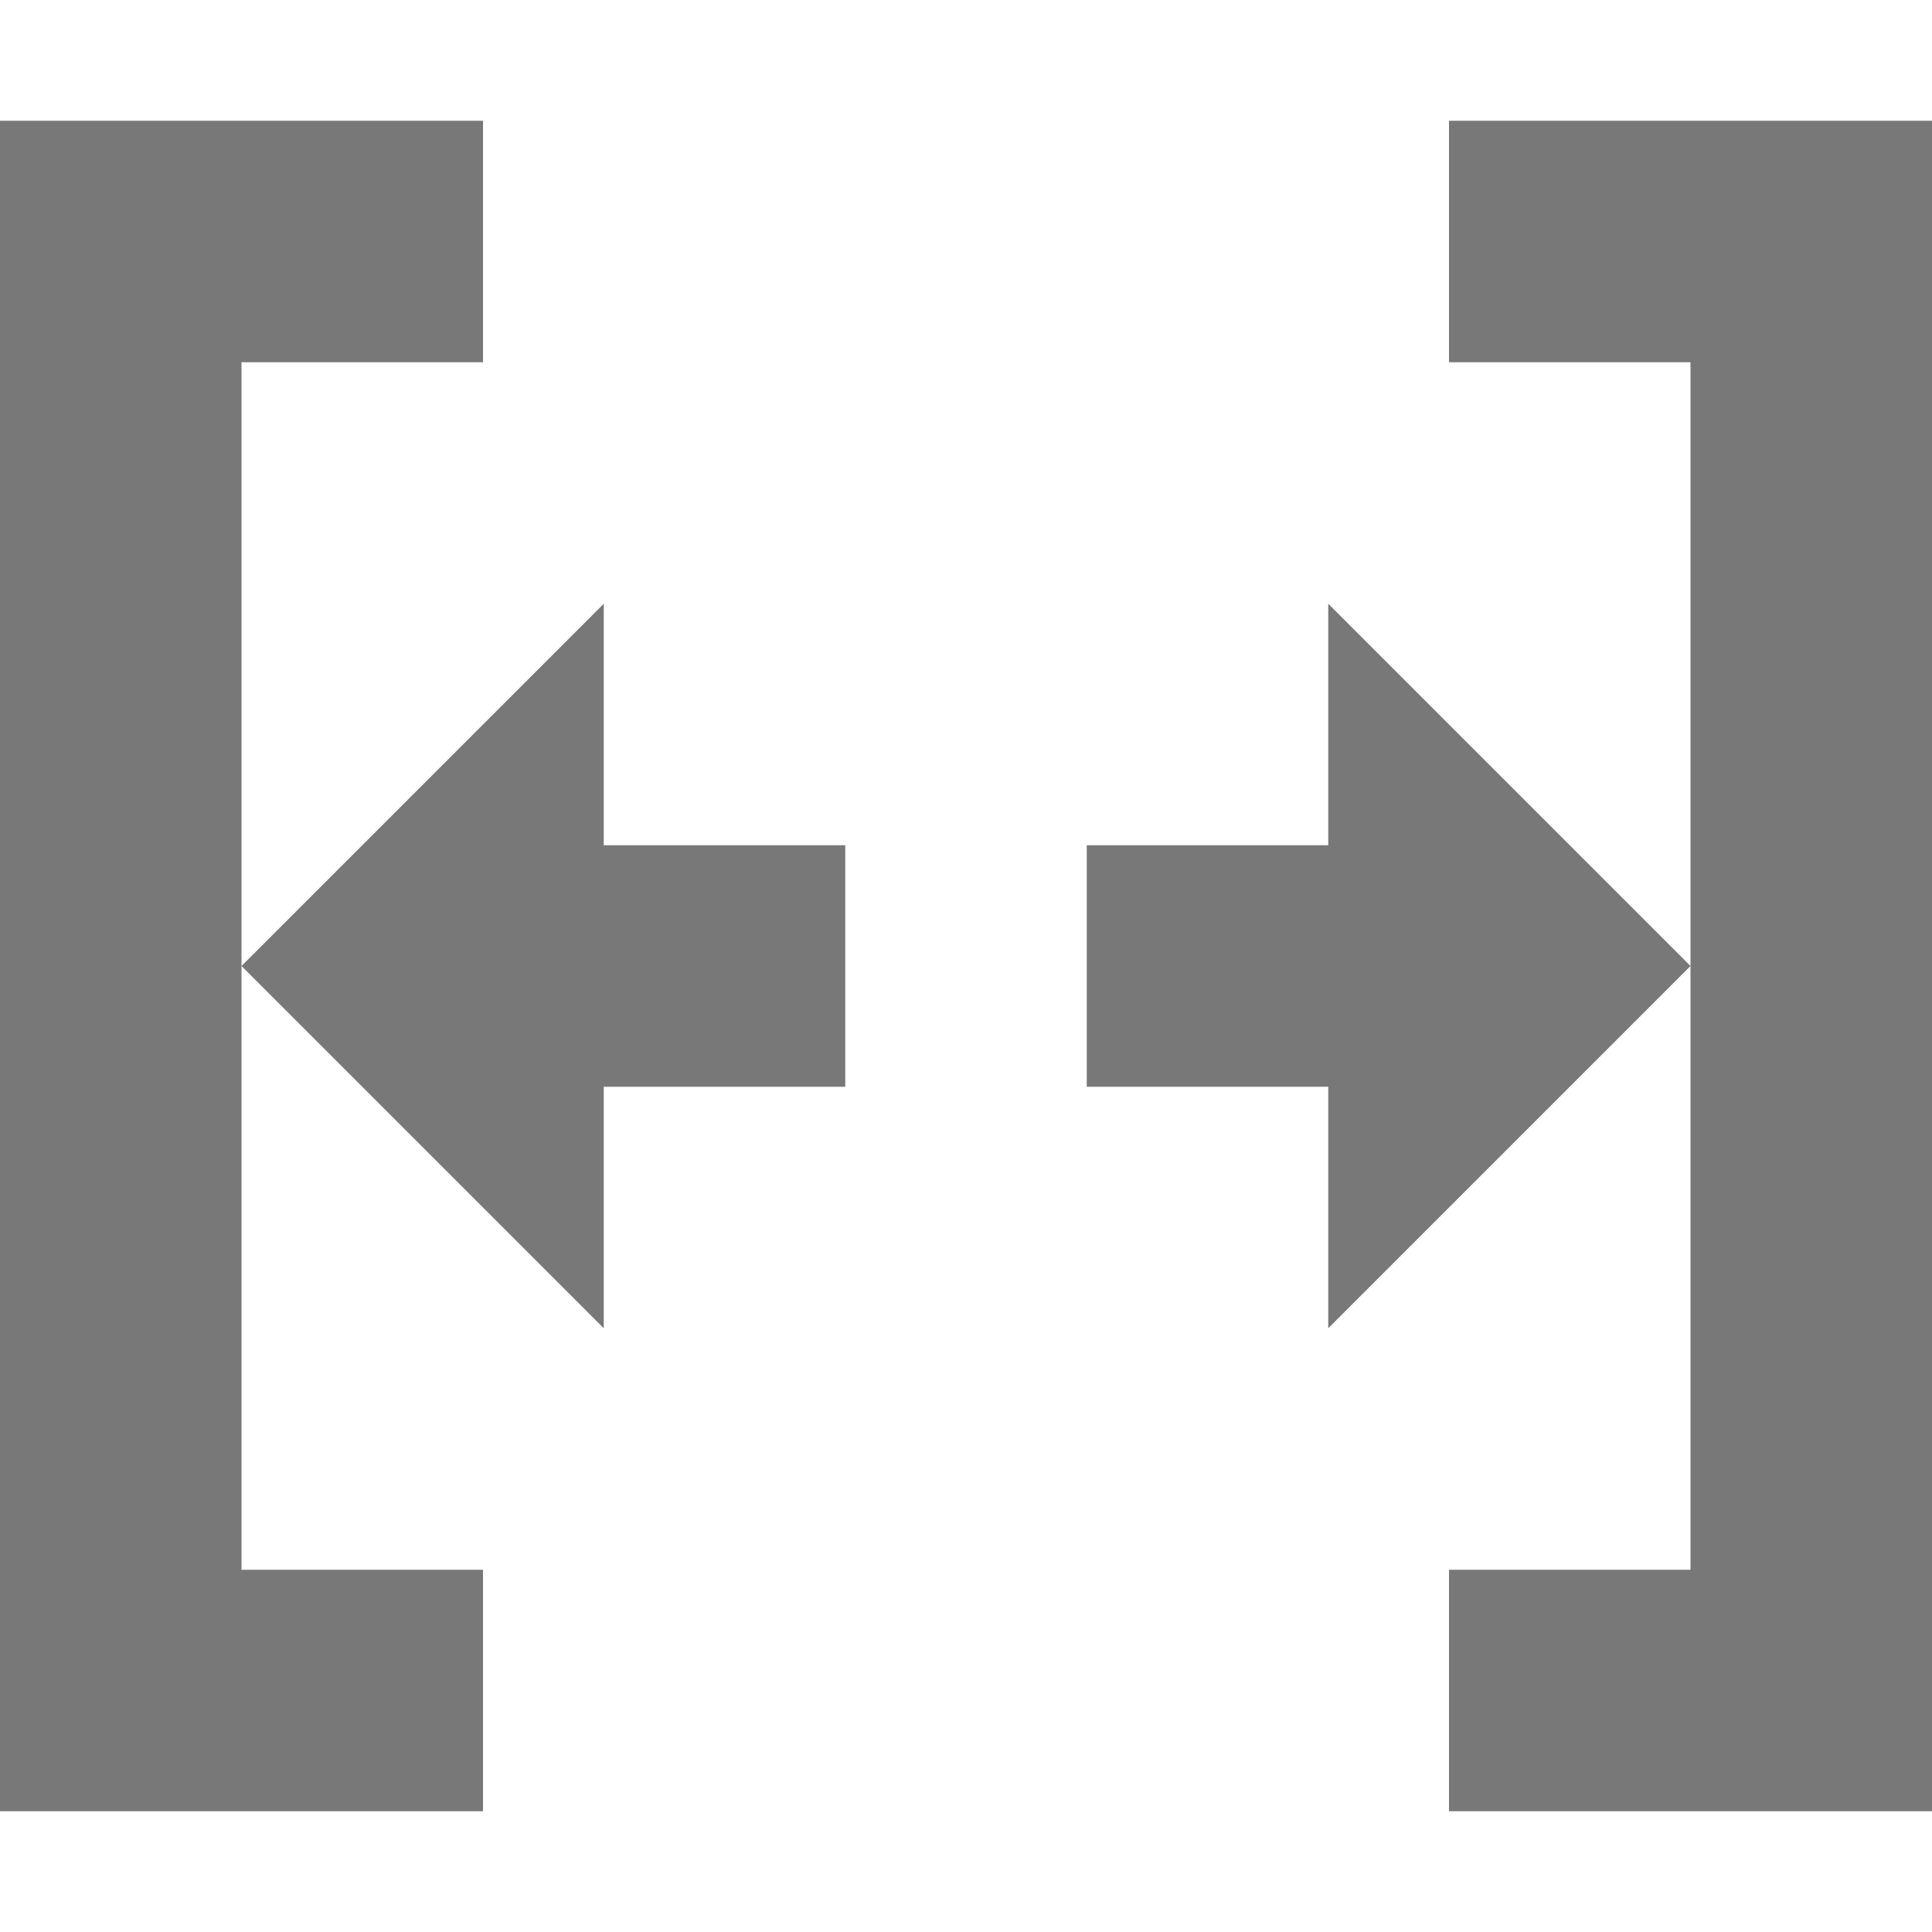 <svg xmlns="http://www.w3.org/2000/svg" width="16" height="16" version="1.1">
 <defs>
  <style id="current-color-scheme" type="text/css">
   .ColorScheme-Text { color:#787878; } .ColorScheme-Highlight { color:#4285f4; } .ColorScheme-NeutralText { color:#ff9800; } .ColorScheme-PositiveText { color:#4caf50; } .ColorScheme-NegativeText { color:#f44336; }
  </style>
 </defs>
 <path style="fill:currentColor" class="ColorScheme-Text" d="M 0 1 L 0 15 L 2 15 L 4 15 L 4 13 L 2 13 L 2 8 L 2 3 L 4 3 L 4 1 L 2 1 L 0 1 z M 2 8 L 3.5 9.5 L 5 11 L 5 9 L 7 9 L 7 7 L 5 7 L 5 5 L 3.5 6.5 L 2 8 z M 12 1 L 12 3 L 14 3 L 14 8 L 14 13 L 12 13 L 12 15 L 14 15 L 16 15 L 16 1 L 14 1 L 12 1 z M 14 8 L 12.5 6.5 L 11 5 L 11 7 L 9 7 L 9 9 L 11 9 L 11 11 L 12.5 9.5 L 14 8 z"/>
</svg>

